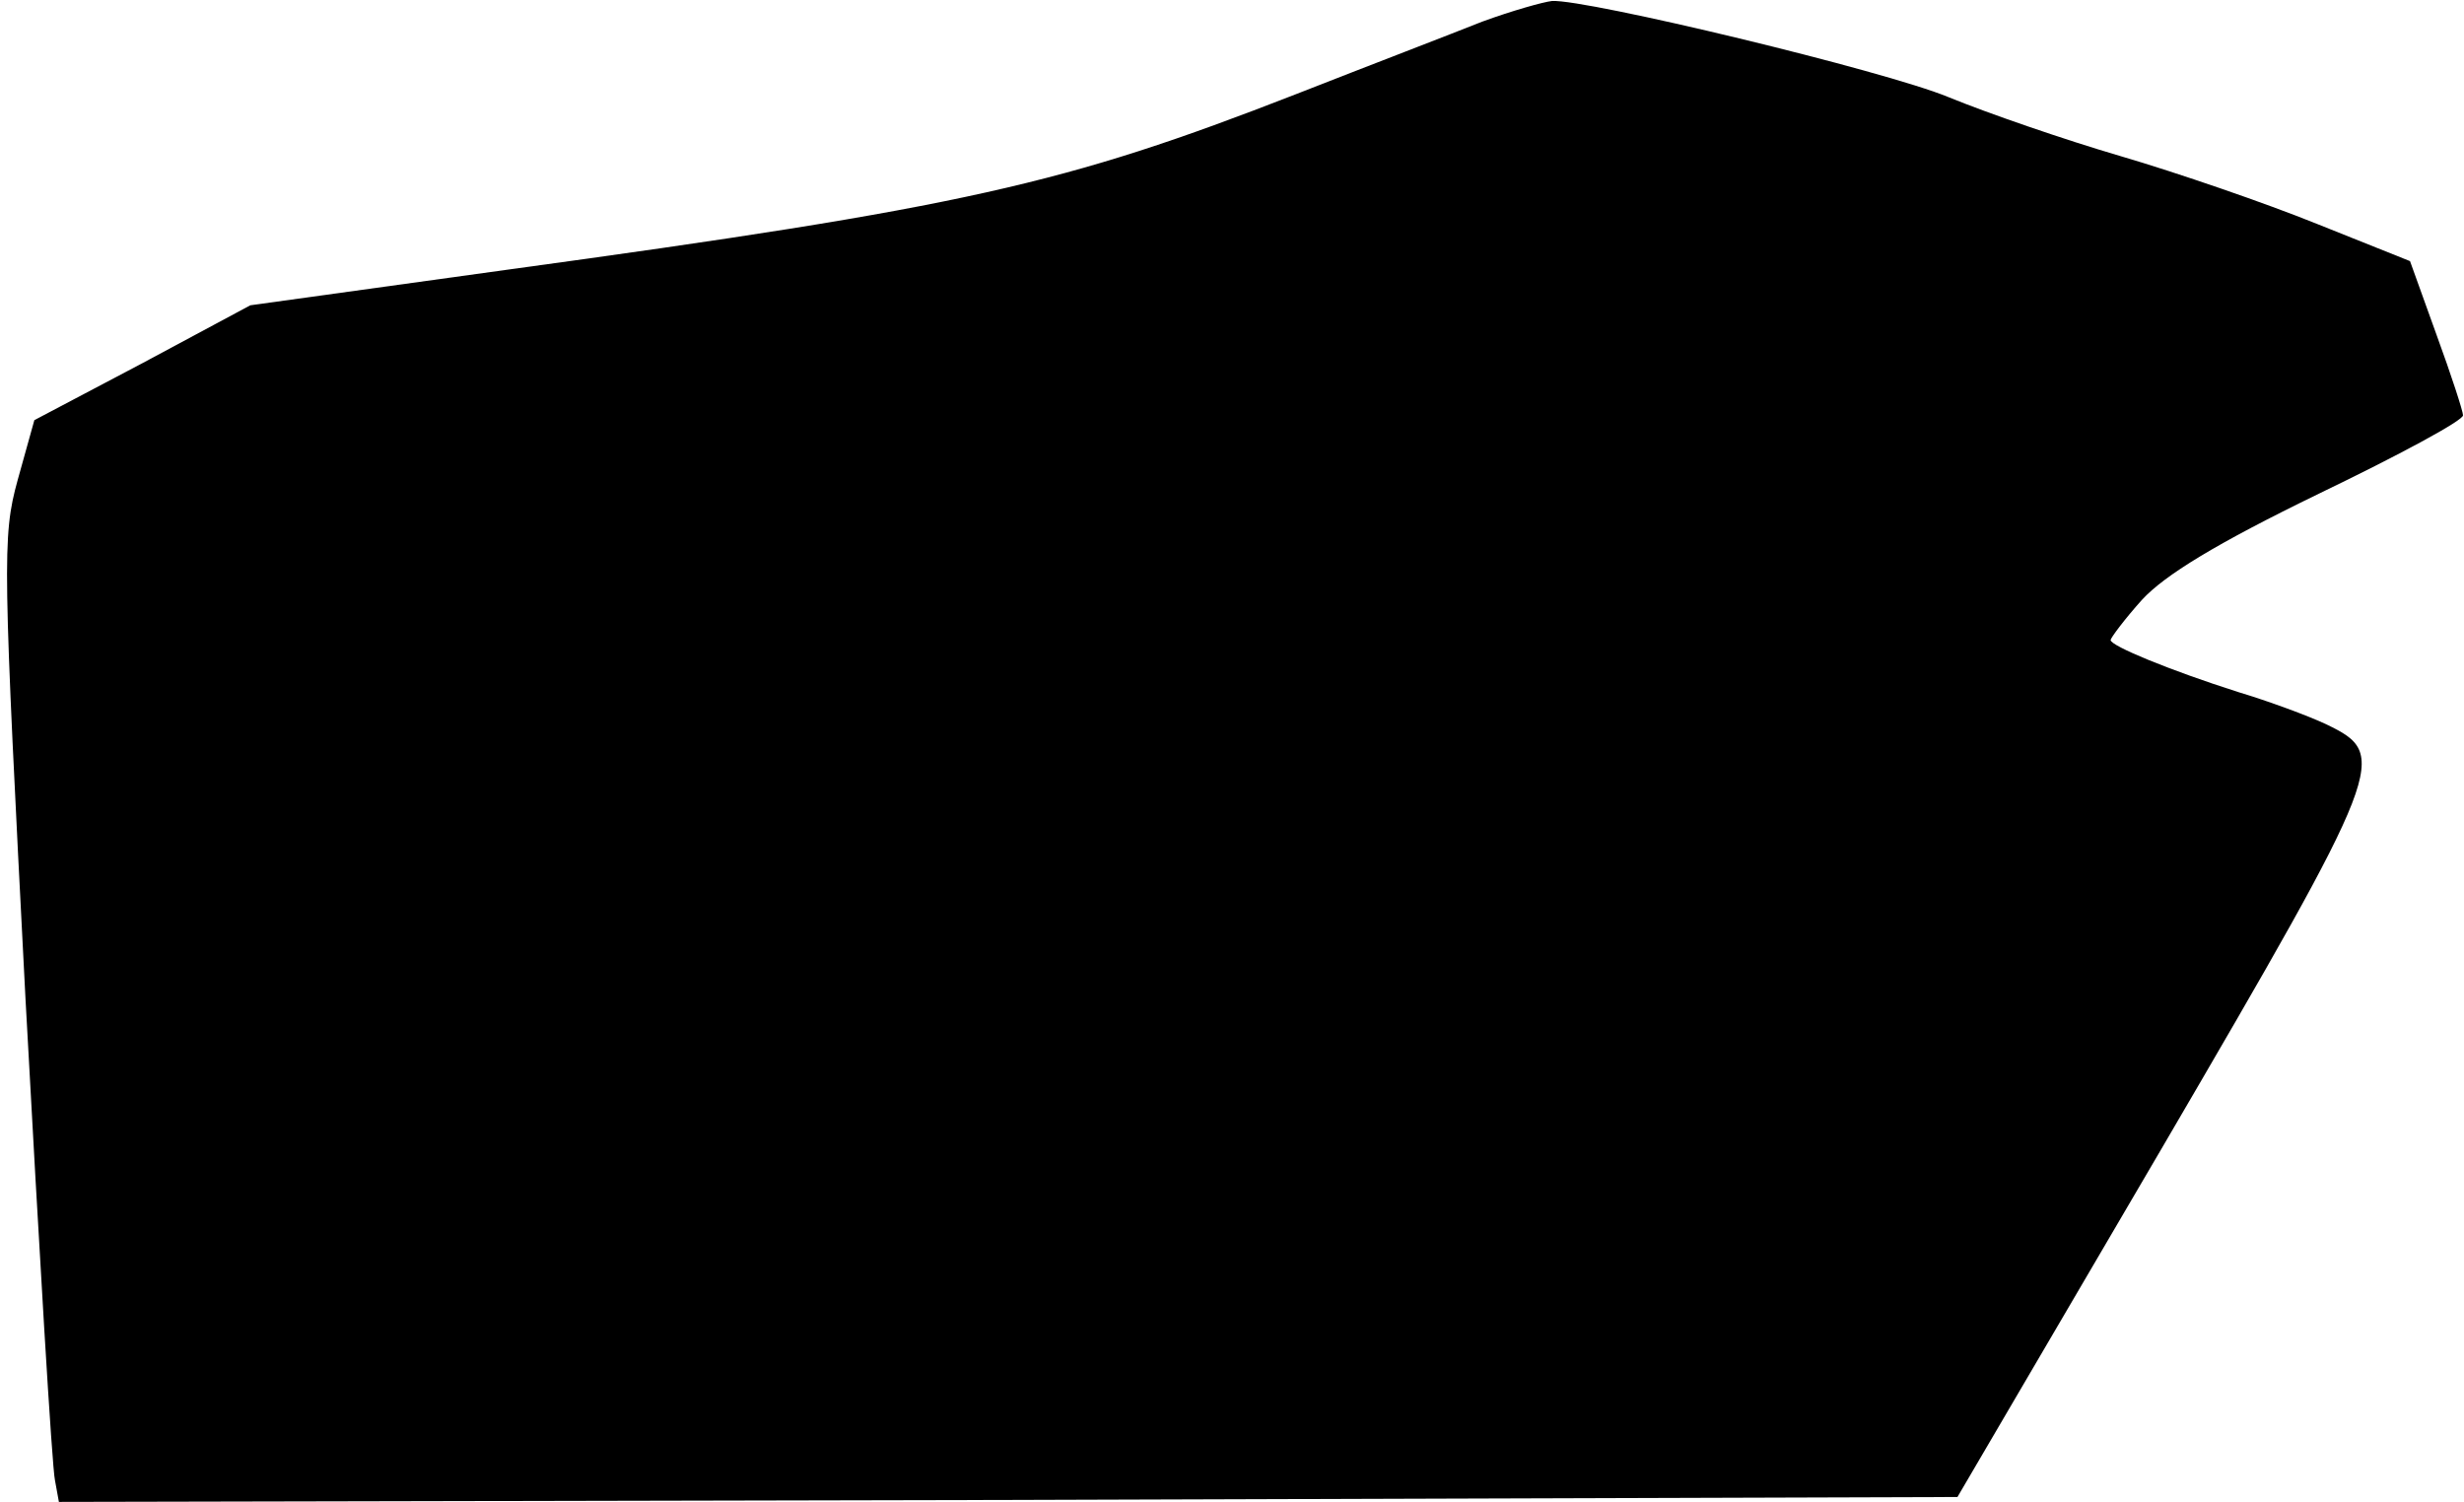 <?xml version="1.0" standalone="no"?>
<!DOCTYPE svg PUBLIC "-//W3C//DTD SVG 20010904//EN"
 "http://www.w3.org/TR/2001/REC-SVG-20010904/DTD/svg10.dtd">
<svg version="1.0" xmlns="http://www.w3.org/2000/svg"
 width="251pt" height="153pt" viewBox="0 0 251 153"
 preserveAspectRatio="xMidYMid meet">
<g transform="translate(0,153) scale(0.1,-0.1)"
fill="#000000" stroke="none">
<path fill="#000000" stroke="none" d="M1510 1508 c-30 -12 -116 -45 -190 -74
-236 -92 -337 -115 -805 -179 l-260 -36 -110 -59 -110 -58 -17 -61 c-16 -58
-15 -84 8 -529 14 -257 27 -477 30 -490 l4 -22 967 2 967 3 208 355 c229 392
232 401 168 432 -19 9 -60 24 -90 33 -69 22 -130 47 -130 53 0 2 14 21 32 41
23 25 75 57 180 108 81 39 148 75 147 80 0 4 -12 41 -27 82 l-27 75 -95 38
c-52 21 -142 52 -200 69 -58 17 -136 44 -175 60 -65 27 -369 100 -404 98 -9
-1 -41 -10 -71 -21z"/>
</g>
</svg>
